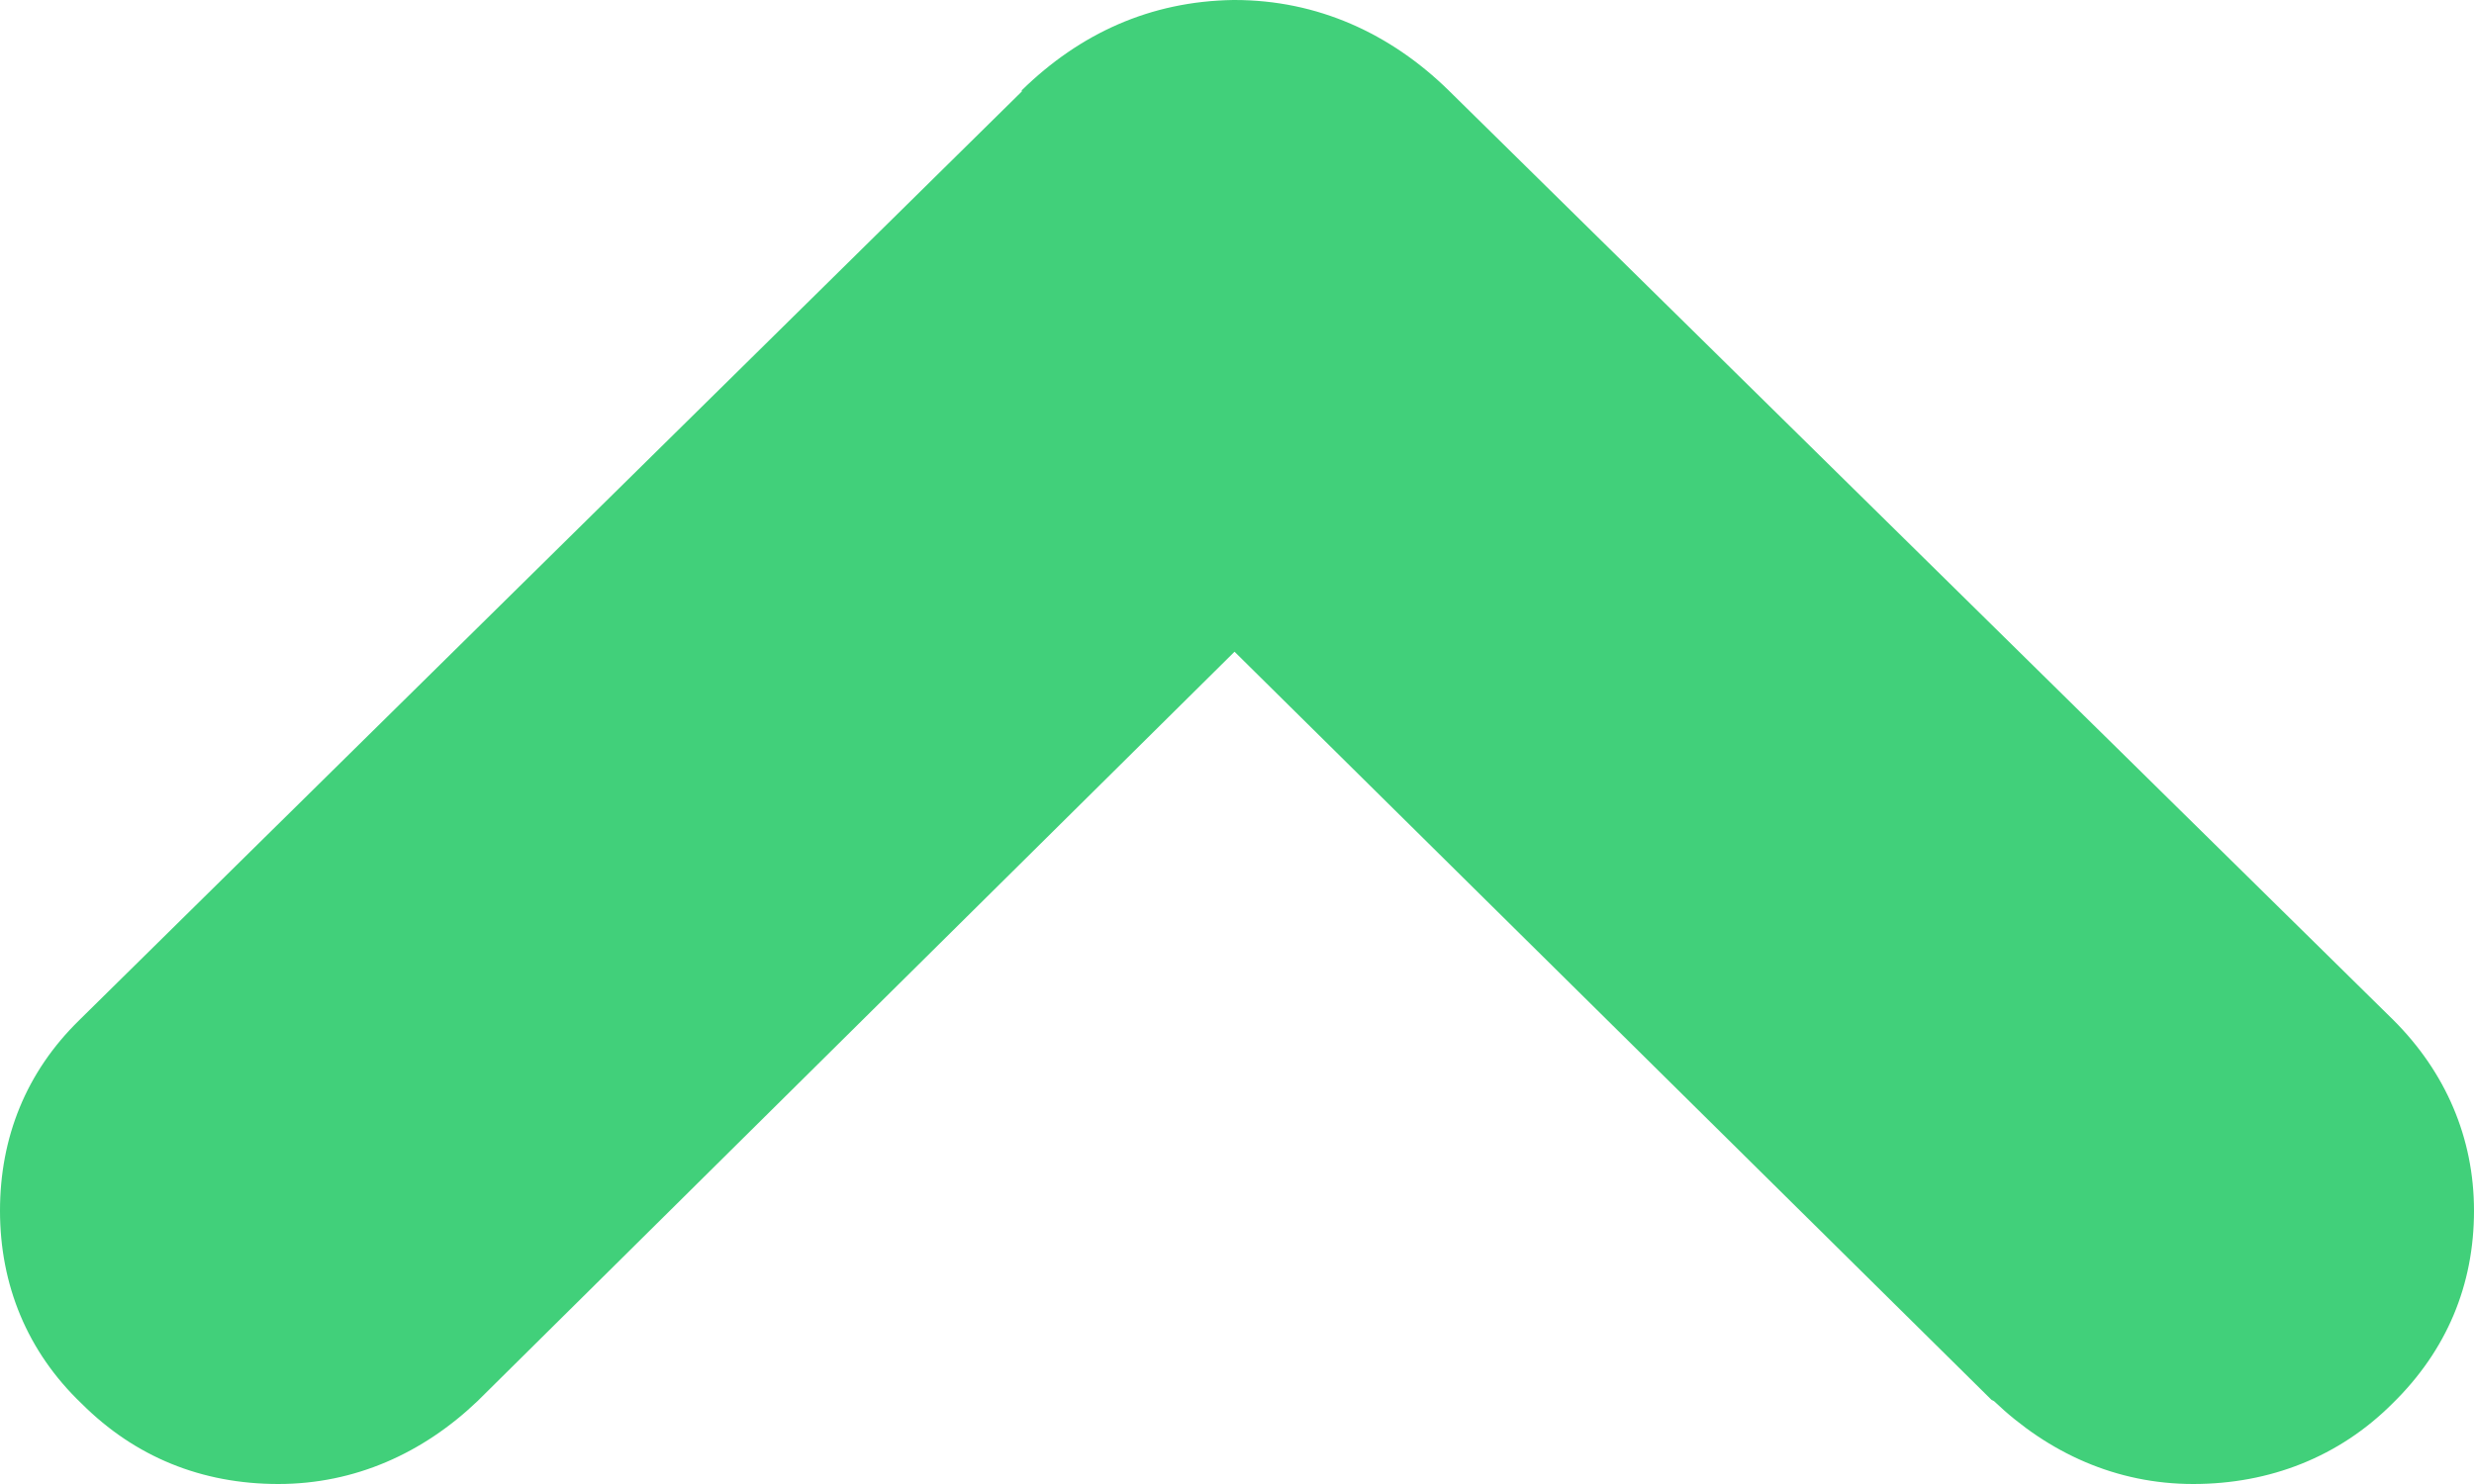 <svg width="20" height="12" viewBox="0 0 20 12" fill="none" xmlns="http://www.w3.org/2000/svg" xmlns:xlink="http://www.w3.org/1999/xlink">
	<desc>
			Created with Pixso.
	</desc>
	<defs/>
	<path id="arrow-right-icon-l-g" d="M19.34 11.35C18.91 11.78 18.35 12 17.73 12C17.11 12 16.56 11.75 16.12 11.33L16.1 11.32L9.98 5.27L3.86 11.33C3.42 11.75 2.87 12 2.25 12C1.63 12 1.09 11.78 0.66 11.35C0.22 10.93 0 10.39 0 9.79C0 9.2 0.21 8.67 0.64 8.25L0.65 8.24L8.26 0.74L8.26 0.73C8.73 0.27 9.3 0.01 9.97 0L9.98 0C10.65 0 11.24 0.27 11.71 0.73L11.71 0.73L19.35 8.25C19.77 8.67 20 9.2 20 9.79C20 10.39 19.78 10.92 19.34 11.35Z" fill="#41D07A" fill-opacity="1" fill-rule="evenodd"/>
</svg>
